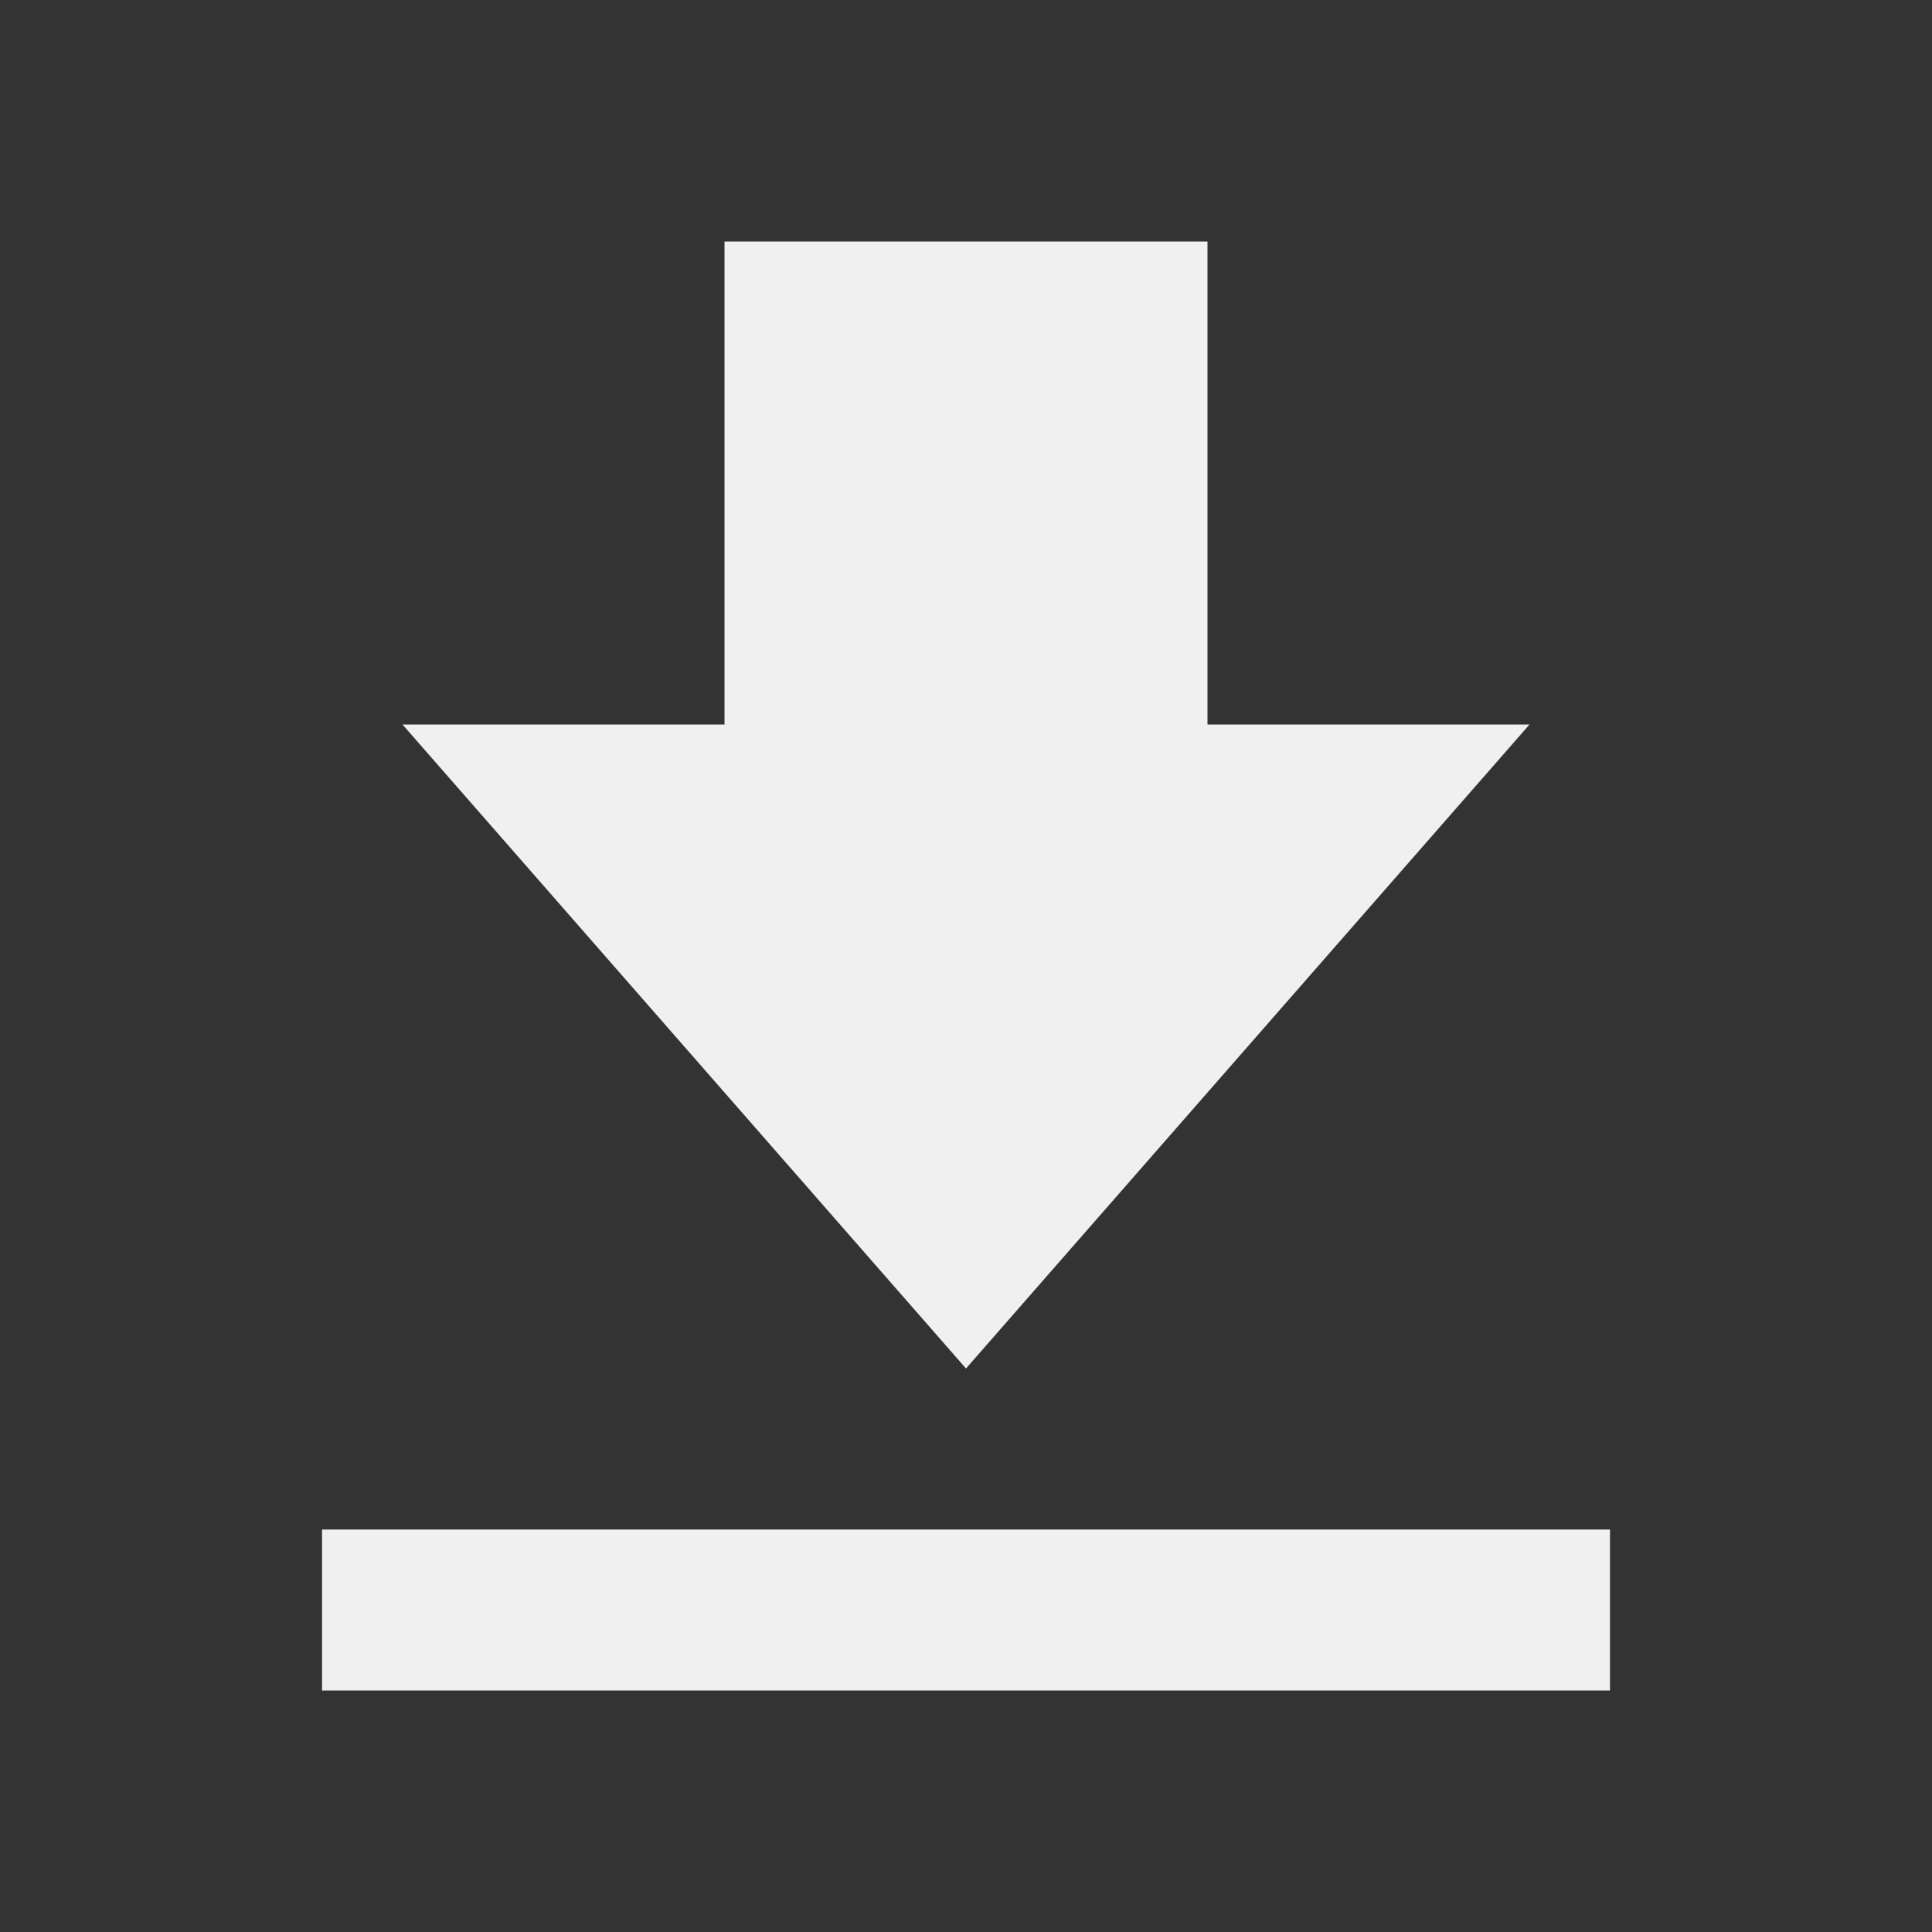 <svg width="37" height="37" viewBox="0 0 37 37" fill="none" xmlns="http://www.w3.org/2000/svg">
<rect x="0" y="0" width="37" height="37" fill="#333333" stroke="none"/>
<path d="M29.292 13.875H23.125V4.625H13.875V13.875H7.708L18.5 26.208L29.292 13.875ZM6.167 29.292H30.833V32.375H6.167V29.292Z" fill="#F0F0F0"/>
</svg>
